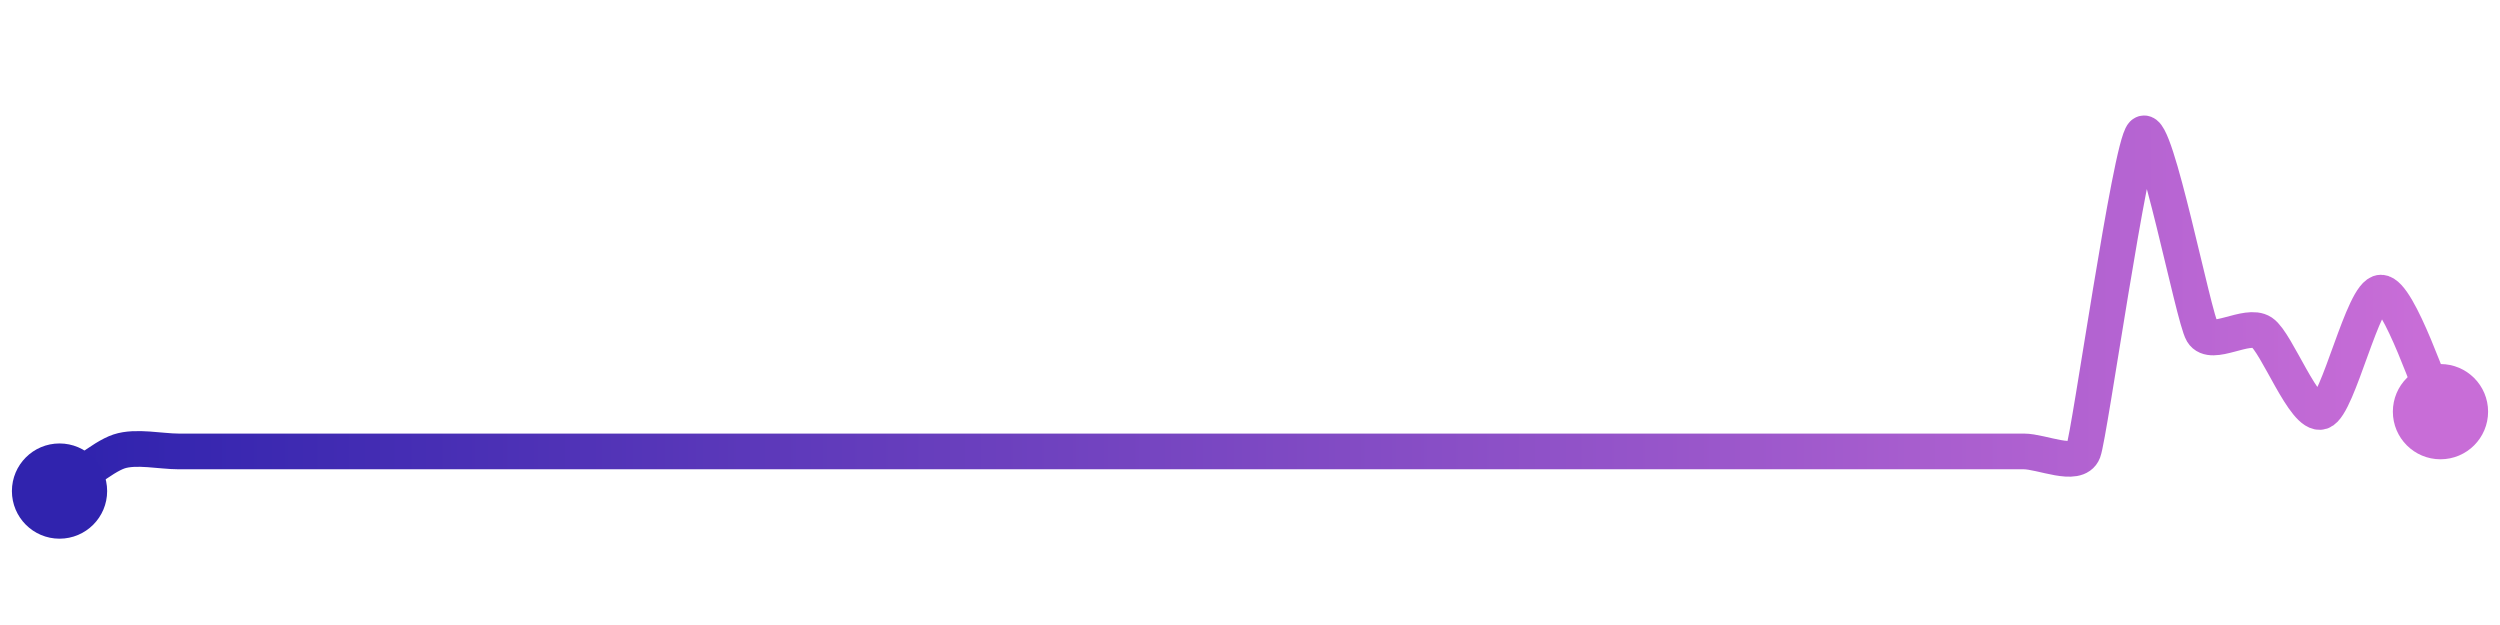 <svg width="200" height="50" viewBox="0 0 210 50" xmlns="http://www.w3.org/2000/svg">
    <defs>
        <linearGradient x1="0%" y1="0%" x2="100%" y2="0%" id="a">
            <stop stop-color="#3023AE" offset="0%"/>
            <stop stop-color="#C86DD7" offset="100%"/>
        </linearGradient>
    </defs>
    <path stroke="url(#a)"
          stroke-width="3"
          stroke-linejoin="round"
          stroke-linecap="round"
          d="M5 40 C 6.25 39.17, 8.58 37.14, 10 36.67 S 13.5 36.67, 15 36.67 S 18.5 36.67, 20 36.67 S 23.5 36.67, 25 36.67 S 28.5 36.67, 30 36.67 S 33.5 36.67, 35 36.67 S 38.5 36.67, 40 36.67 S 43.5 36.67, 45 36.67 S 48.5 36.67, 50 36.67 S 53.5 36.67, 55 36.67 S 58.5 36.67, 60 36.67 S 63.5 36.67, 65 36.67 S 68.5 36.67, 70 36.67 S 73.5 36.67, 75 36.67 S 78.5 36.67, 80 36.67 S 83.5 36.67, 85 36.67 S 88.5 36.67, 90 36.67 S 93.5 36.67, 95 36.67 S 98.5 36.67, 100 36.67 S 103.5 36.67, 105 36.67 S 108.5 36.67, 110 36.67 S 113.5 36.67, 115 36.67 S 118.5 36.67, 120 36.67 S 123.5 36.67, 125 36.67 S 128.5 36.67, 130 36.67 S 133.5 36.67, 135 36.67 S 138.5 36.67, 140 36.67 S 143.5 36.67, 145 36.67 S 148.5 36.67, 150 36.67 S 153.5 36.67, 155 36.67 S 158.5 36.67, 160 36.67 S 163.5 36.67, 165 36.67 S 168.5 36.67, 170 36.67 S 174.47 38.07, 175 36.67 S 178.94 11.06, 180 10 S 184.23 25.38, 185 26.67 S 188.75 25.84, 190 26.67 S 193.58 33.81, 195 33.33 S 198.5 23.33, 200 23.33 S 204.33 31.99, 205 33.33"
          fill="none"/>
    <circle r="4" cx="5" cy="40" fill="#3023AE"/>
    <circle r="4" cx="205" cy="33.33" fill="#C86DD7"/>      
</svg>